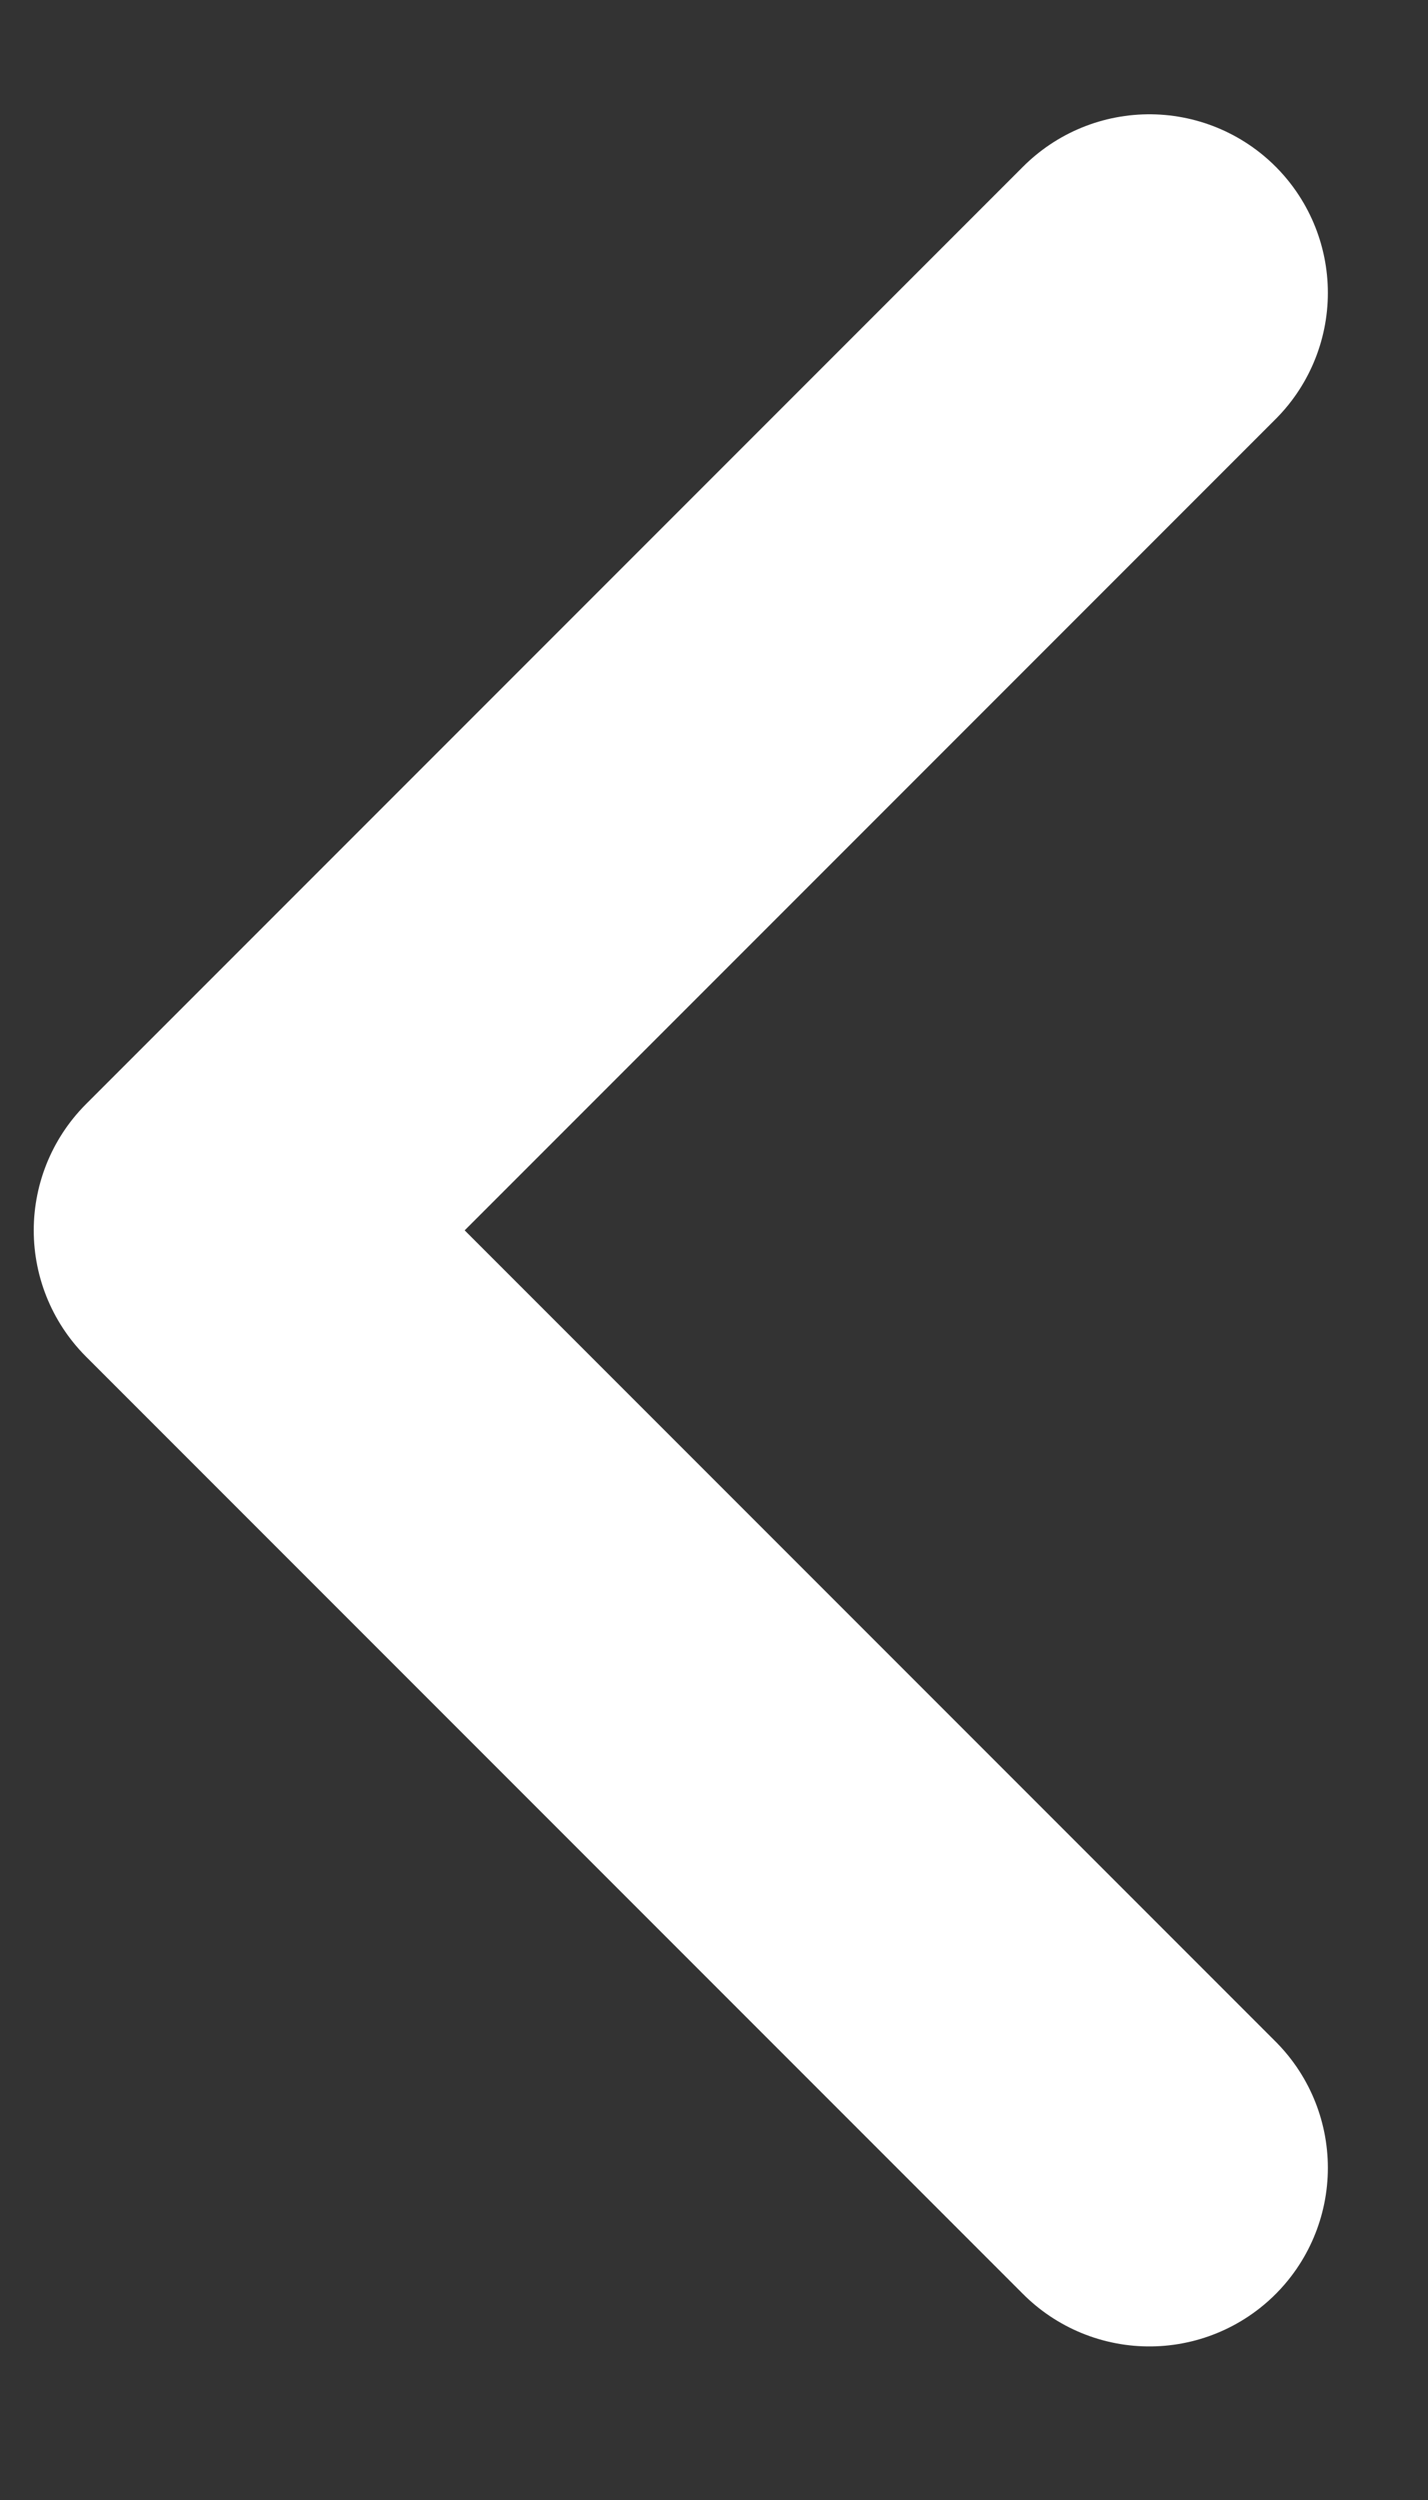 <svg width="8" height="14" viewBox="0 0 8 14" fill="none" xmlns="http://www.w3.org/2000/svg">
<rect x="0" y="0" width="8" height="14" fill="#333333" stroke="none"/>
<path d="M6.439 1.64L1.189 6.89L6.439 12.14" stroke="white" stroke-width="2" stroke-linecap="round" stroke-linejoin="round"/>
</svg>
